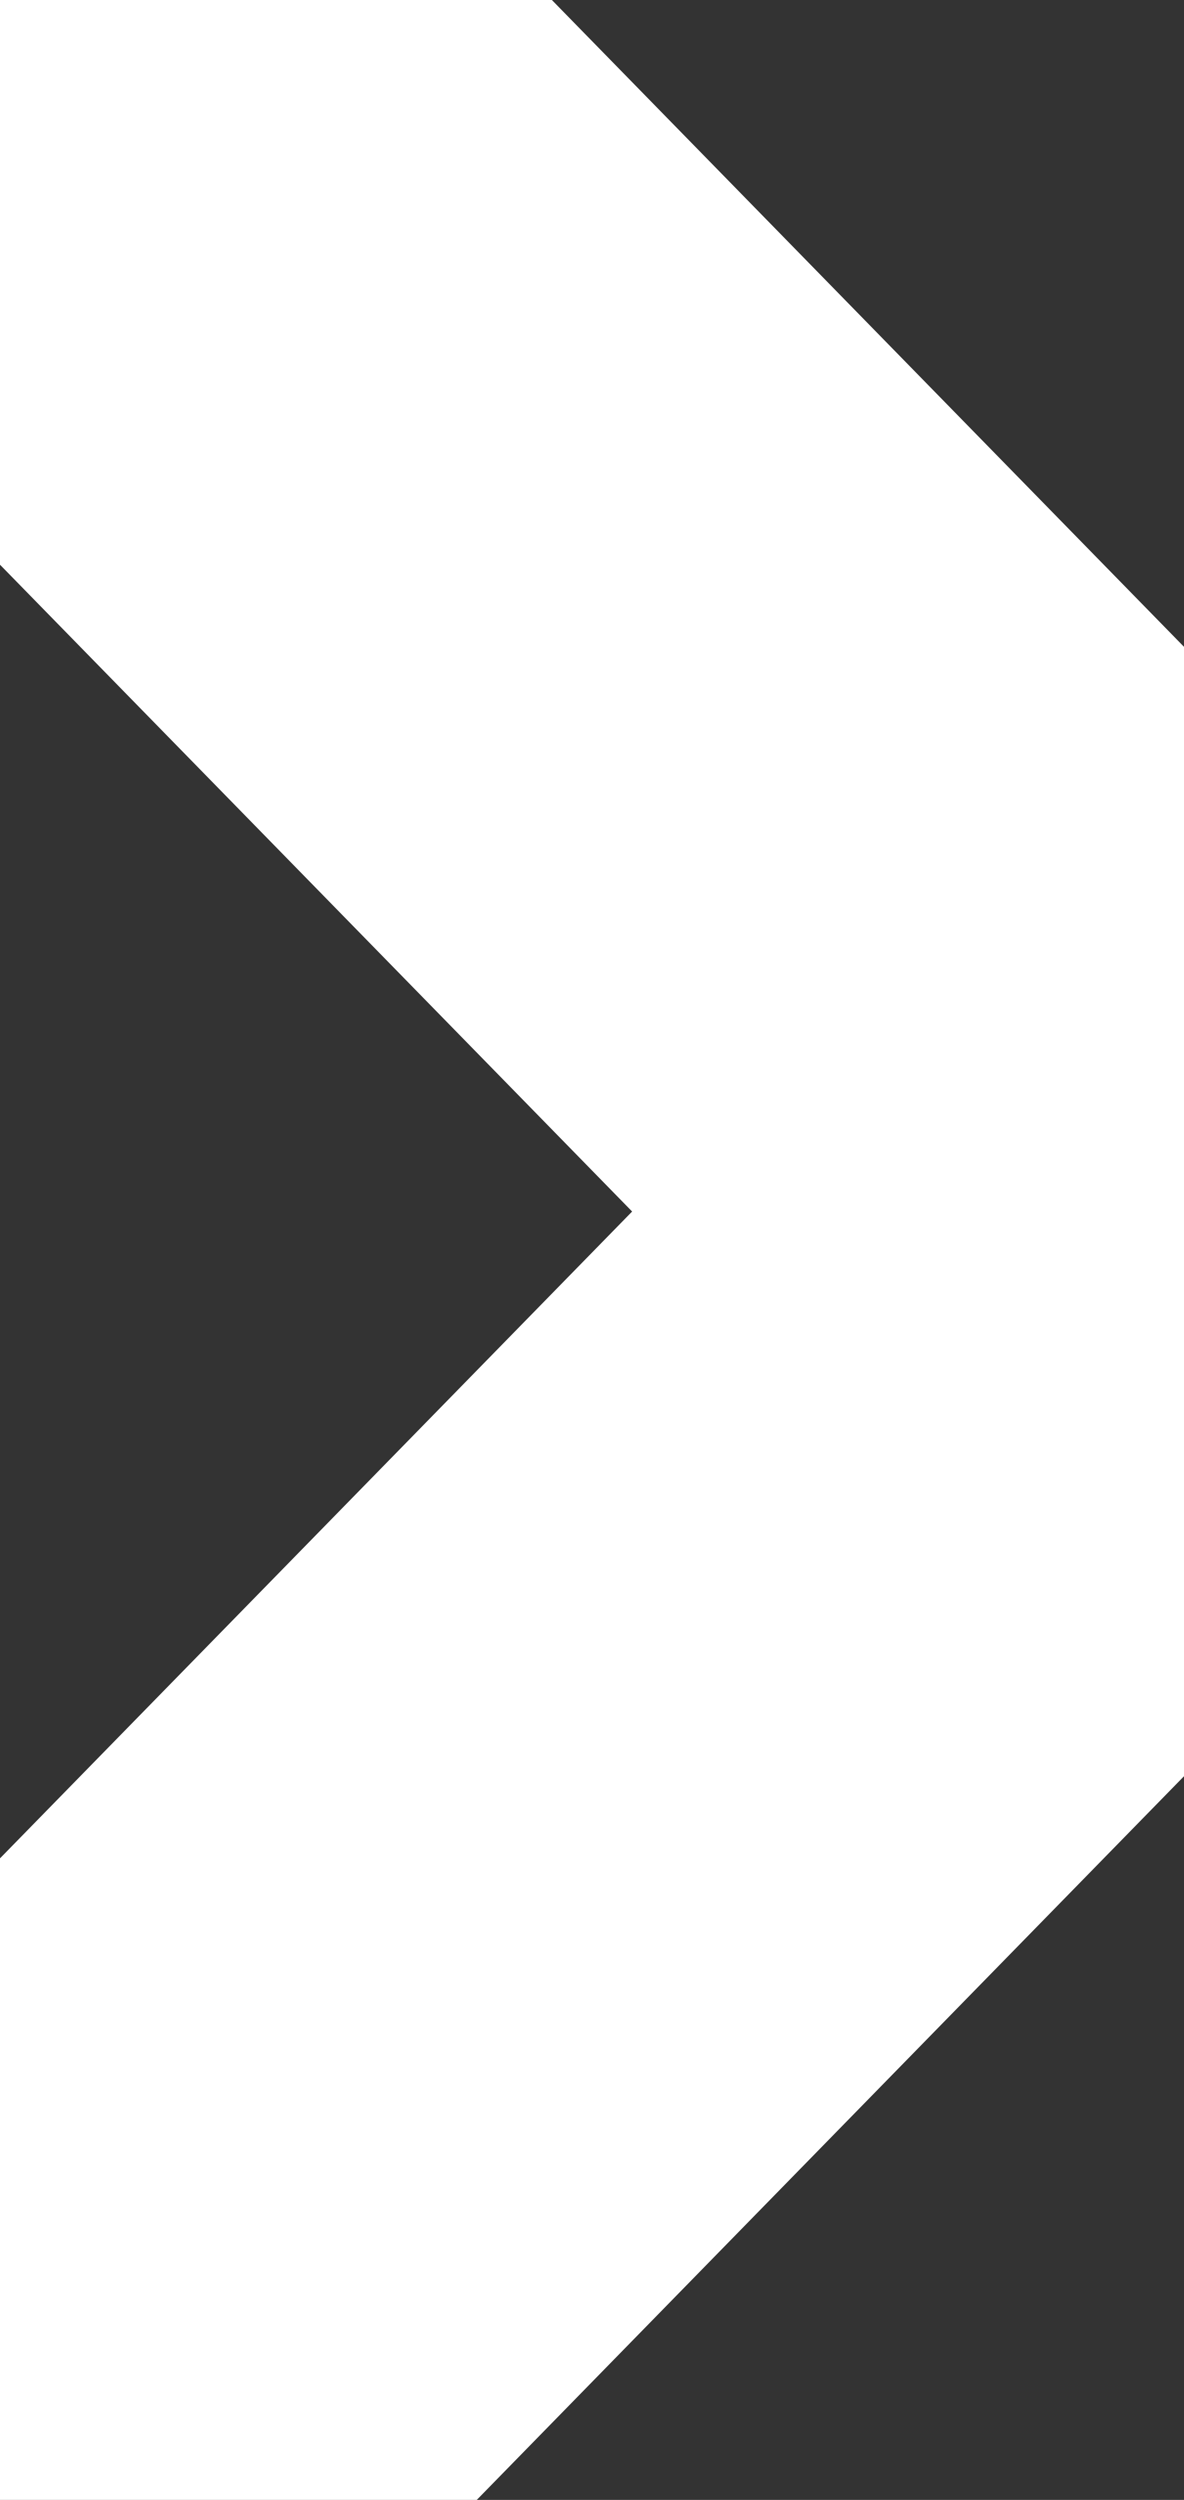<svg width="9" height="19" viewBox="0 0 9 19" fill="none" xmlns="http://www.w3.org/2000/svg">
<rect x="0" y="0" width="9" height="19" fill="#333333" stroke="none"/>
<path d="M0 18.416L9 9.208L0 0" stroke="white" stroke-width="6" stroke-linecap="round" stroke-linejoin="round"/>
</svg>

